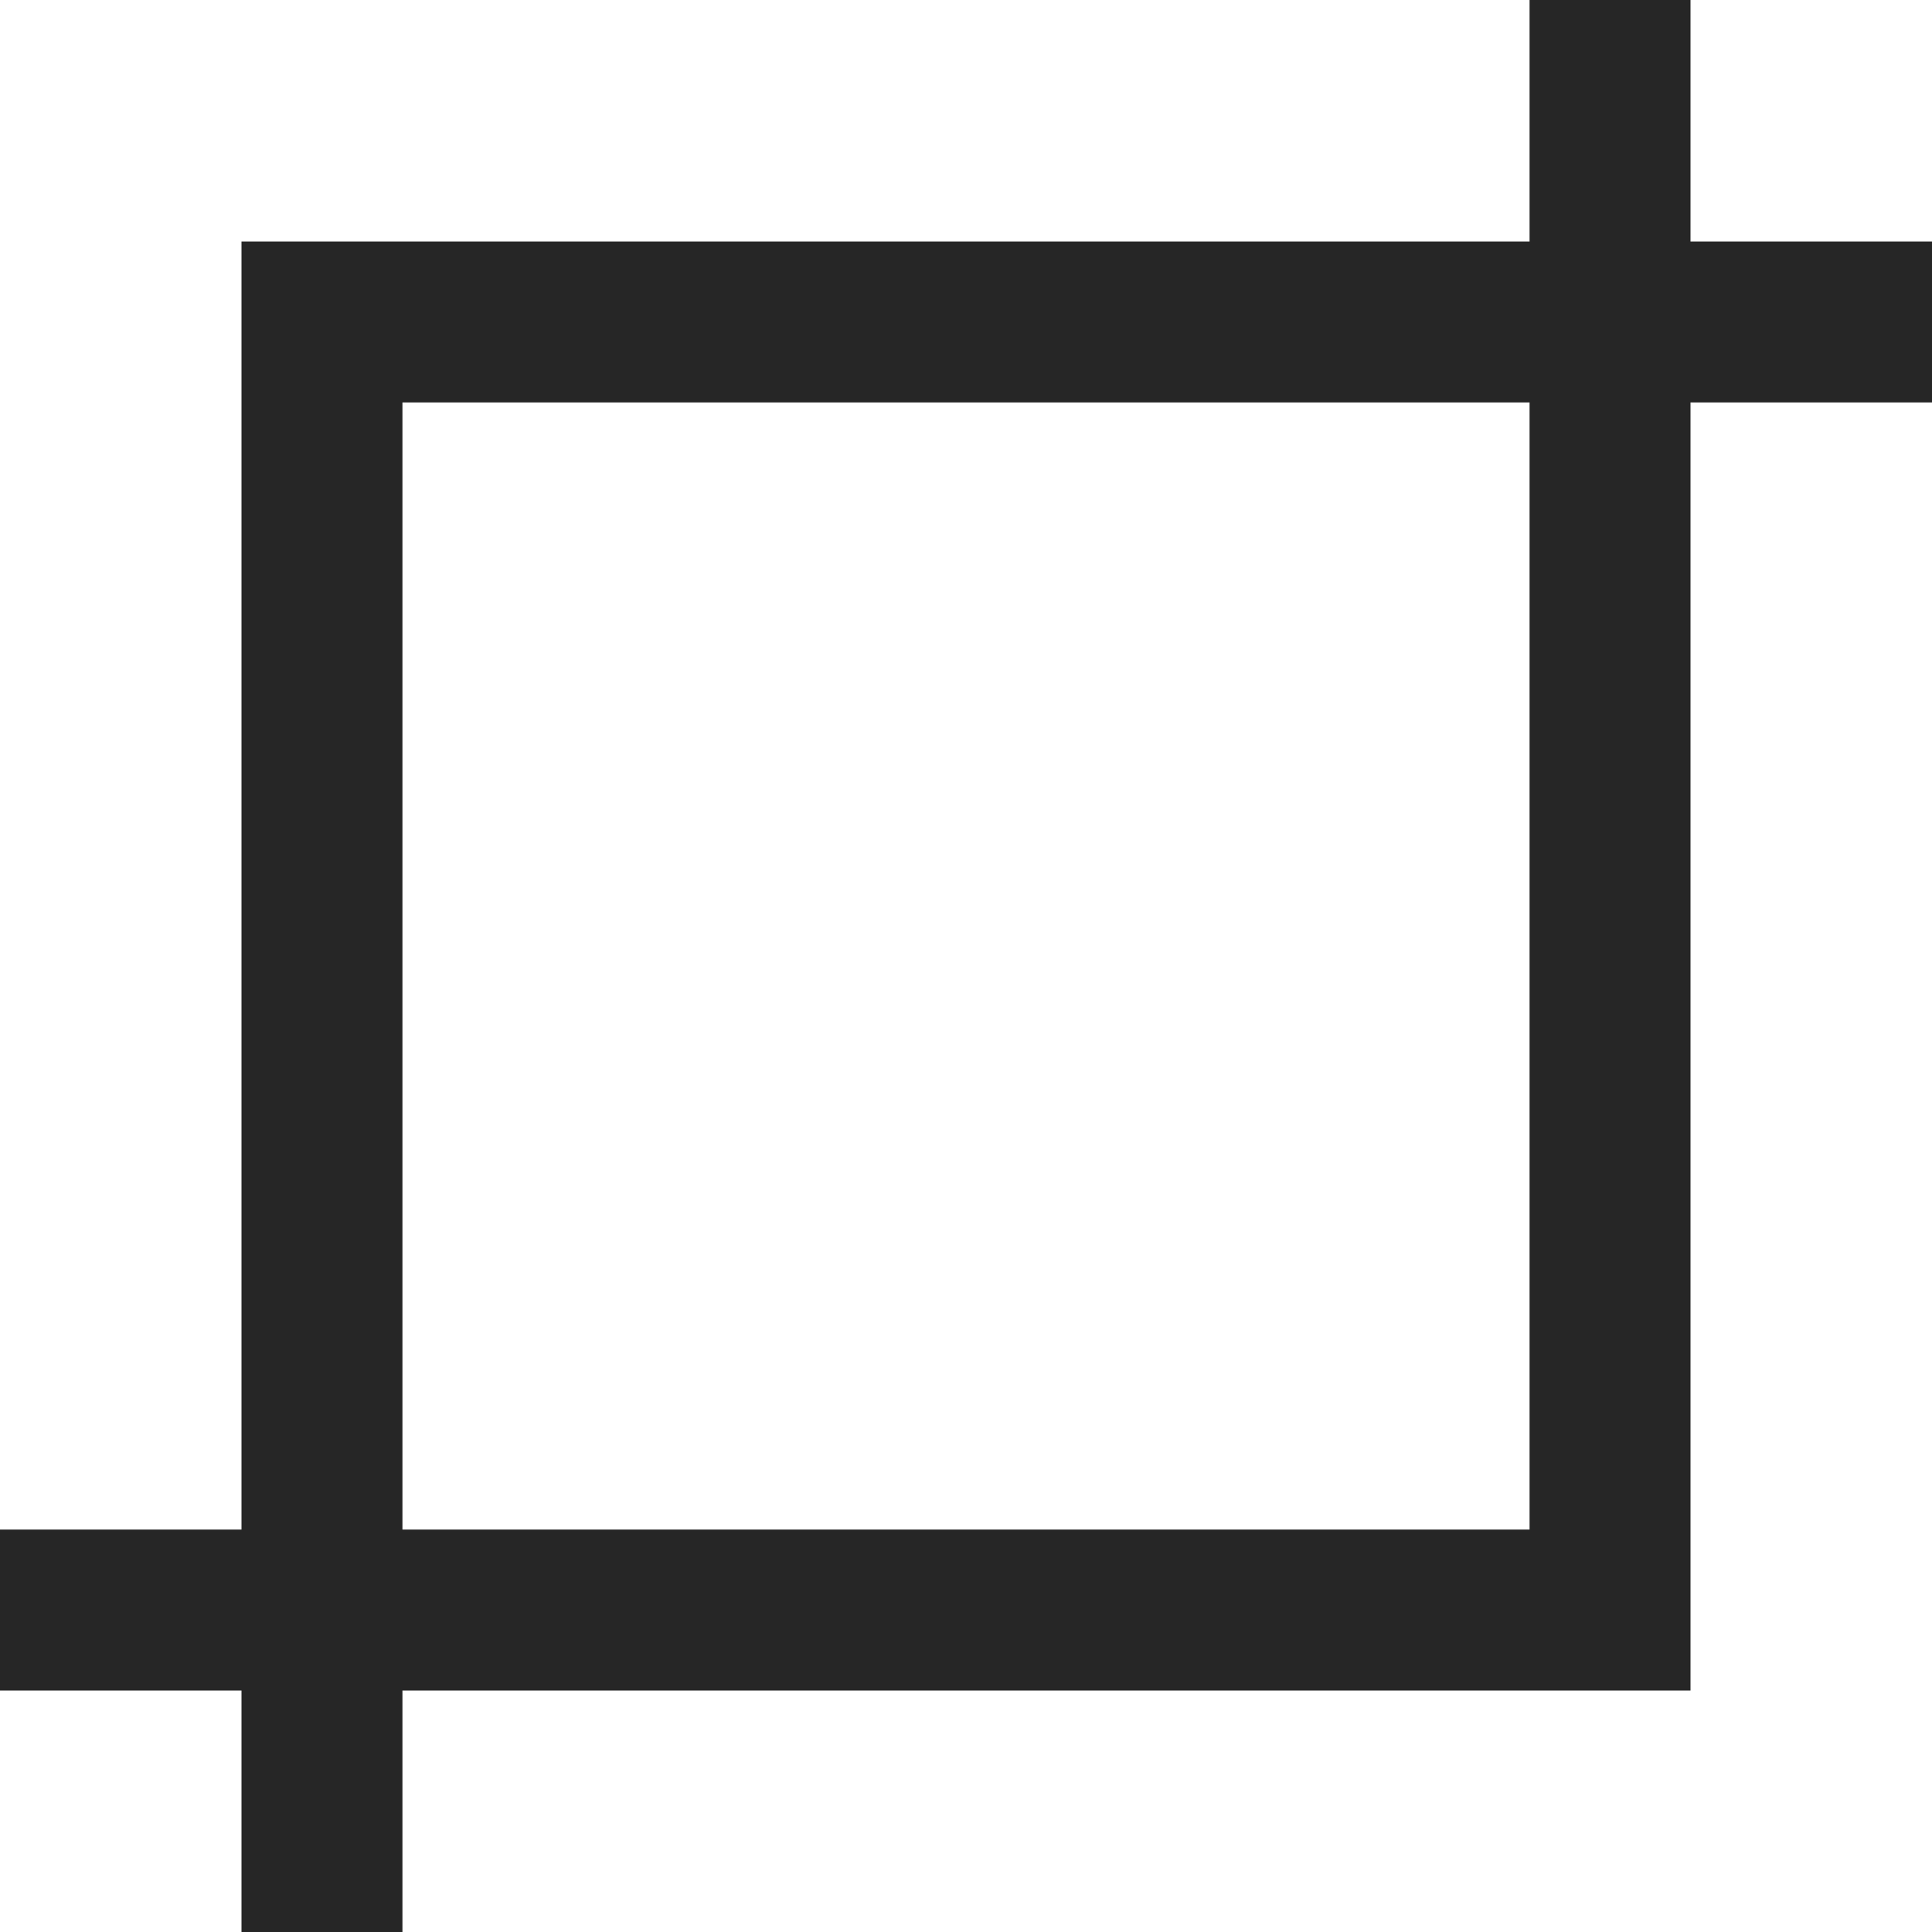 <svg xmlns="http://www.w3.org/2000/svg" viewBox="0 0 1024 1024" version="1.1"><path d="M213.3 810.7h597.4V213.3H213.3v597.4z m0 85.3v128H128v-128H0v-85.3h128V128h682.7V0H896v128h128v85.3h-128V896H213.3z" fill="#262626" p-id="631"></path></svg>